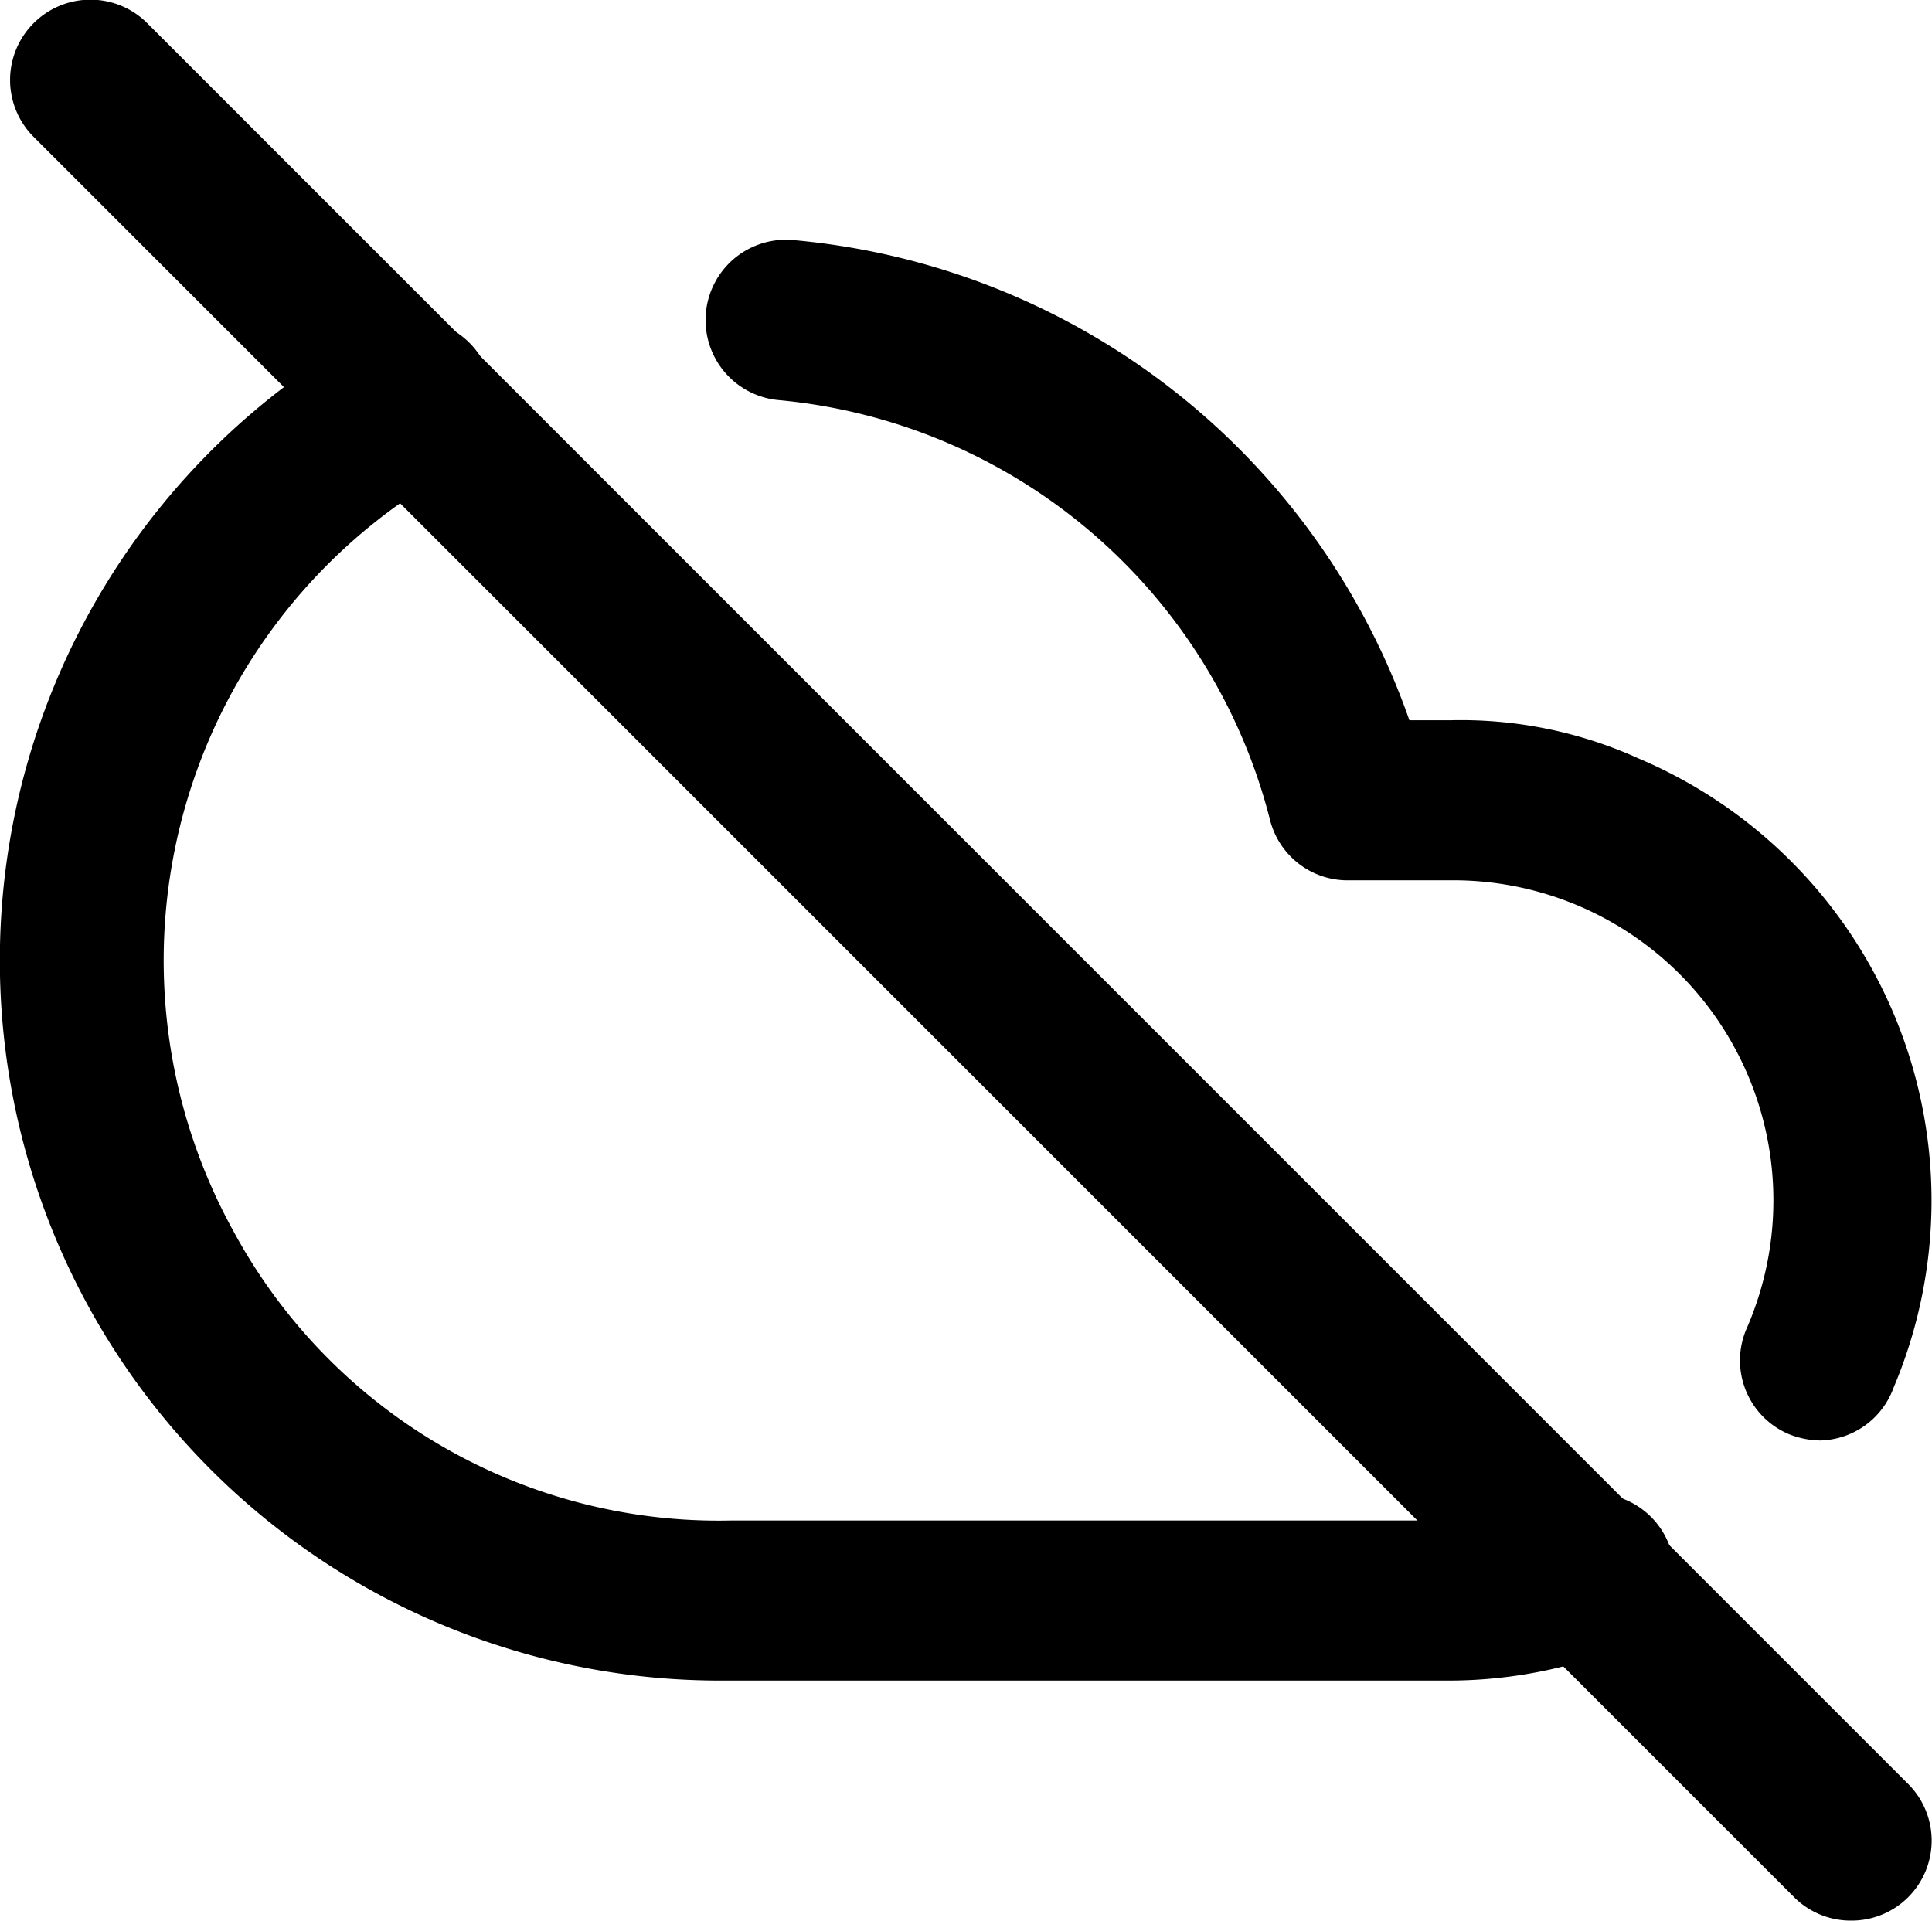<svg id="Camada_1" data-name="Camada 1" xmlns="http://www.w3.org/2000/svg" viewBox="0 0 24.14 24"><path d="M8.85,21A9,9,0,0,1,4.52,4.12a1,1,0,1,1,1,1.76,7,7,0,0,0-2.73,9.51A6.89,6.89,0,0,0,9,19h9a4,4,0,0,0,1.36-.24A1,1,0,1,1,20,20.64,5.92,5.92,0,0,1,18,21H8.85ZM22.61,18a1.09,1.09,0,0,1-.39-.08,1,1,0,0,1-.53-1.31A4,4,0,0,0,18,11H16.74a1,1,0,0,1-1-.75A7,7,0,0,0,9.6,5a1,1,0,0,1,.18-2,9,9,0,0,1,7.7,6H18a5.38,5.38,0,0,1,2.35.48,6,6,0,0,1,3.18,7.86A1,1,0,0,1,22.61,18Z" transform="translate(0.13)"/><path d="M23,24a1,1,0,0,1-.71-.29l-22-22A1,1,0,0,1,1.71.29l22,22a1,1,0,0,1,0,1.42A1,1,0,0,1,23,24Z" transform="translate(0.13)"/></svg>